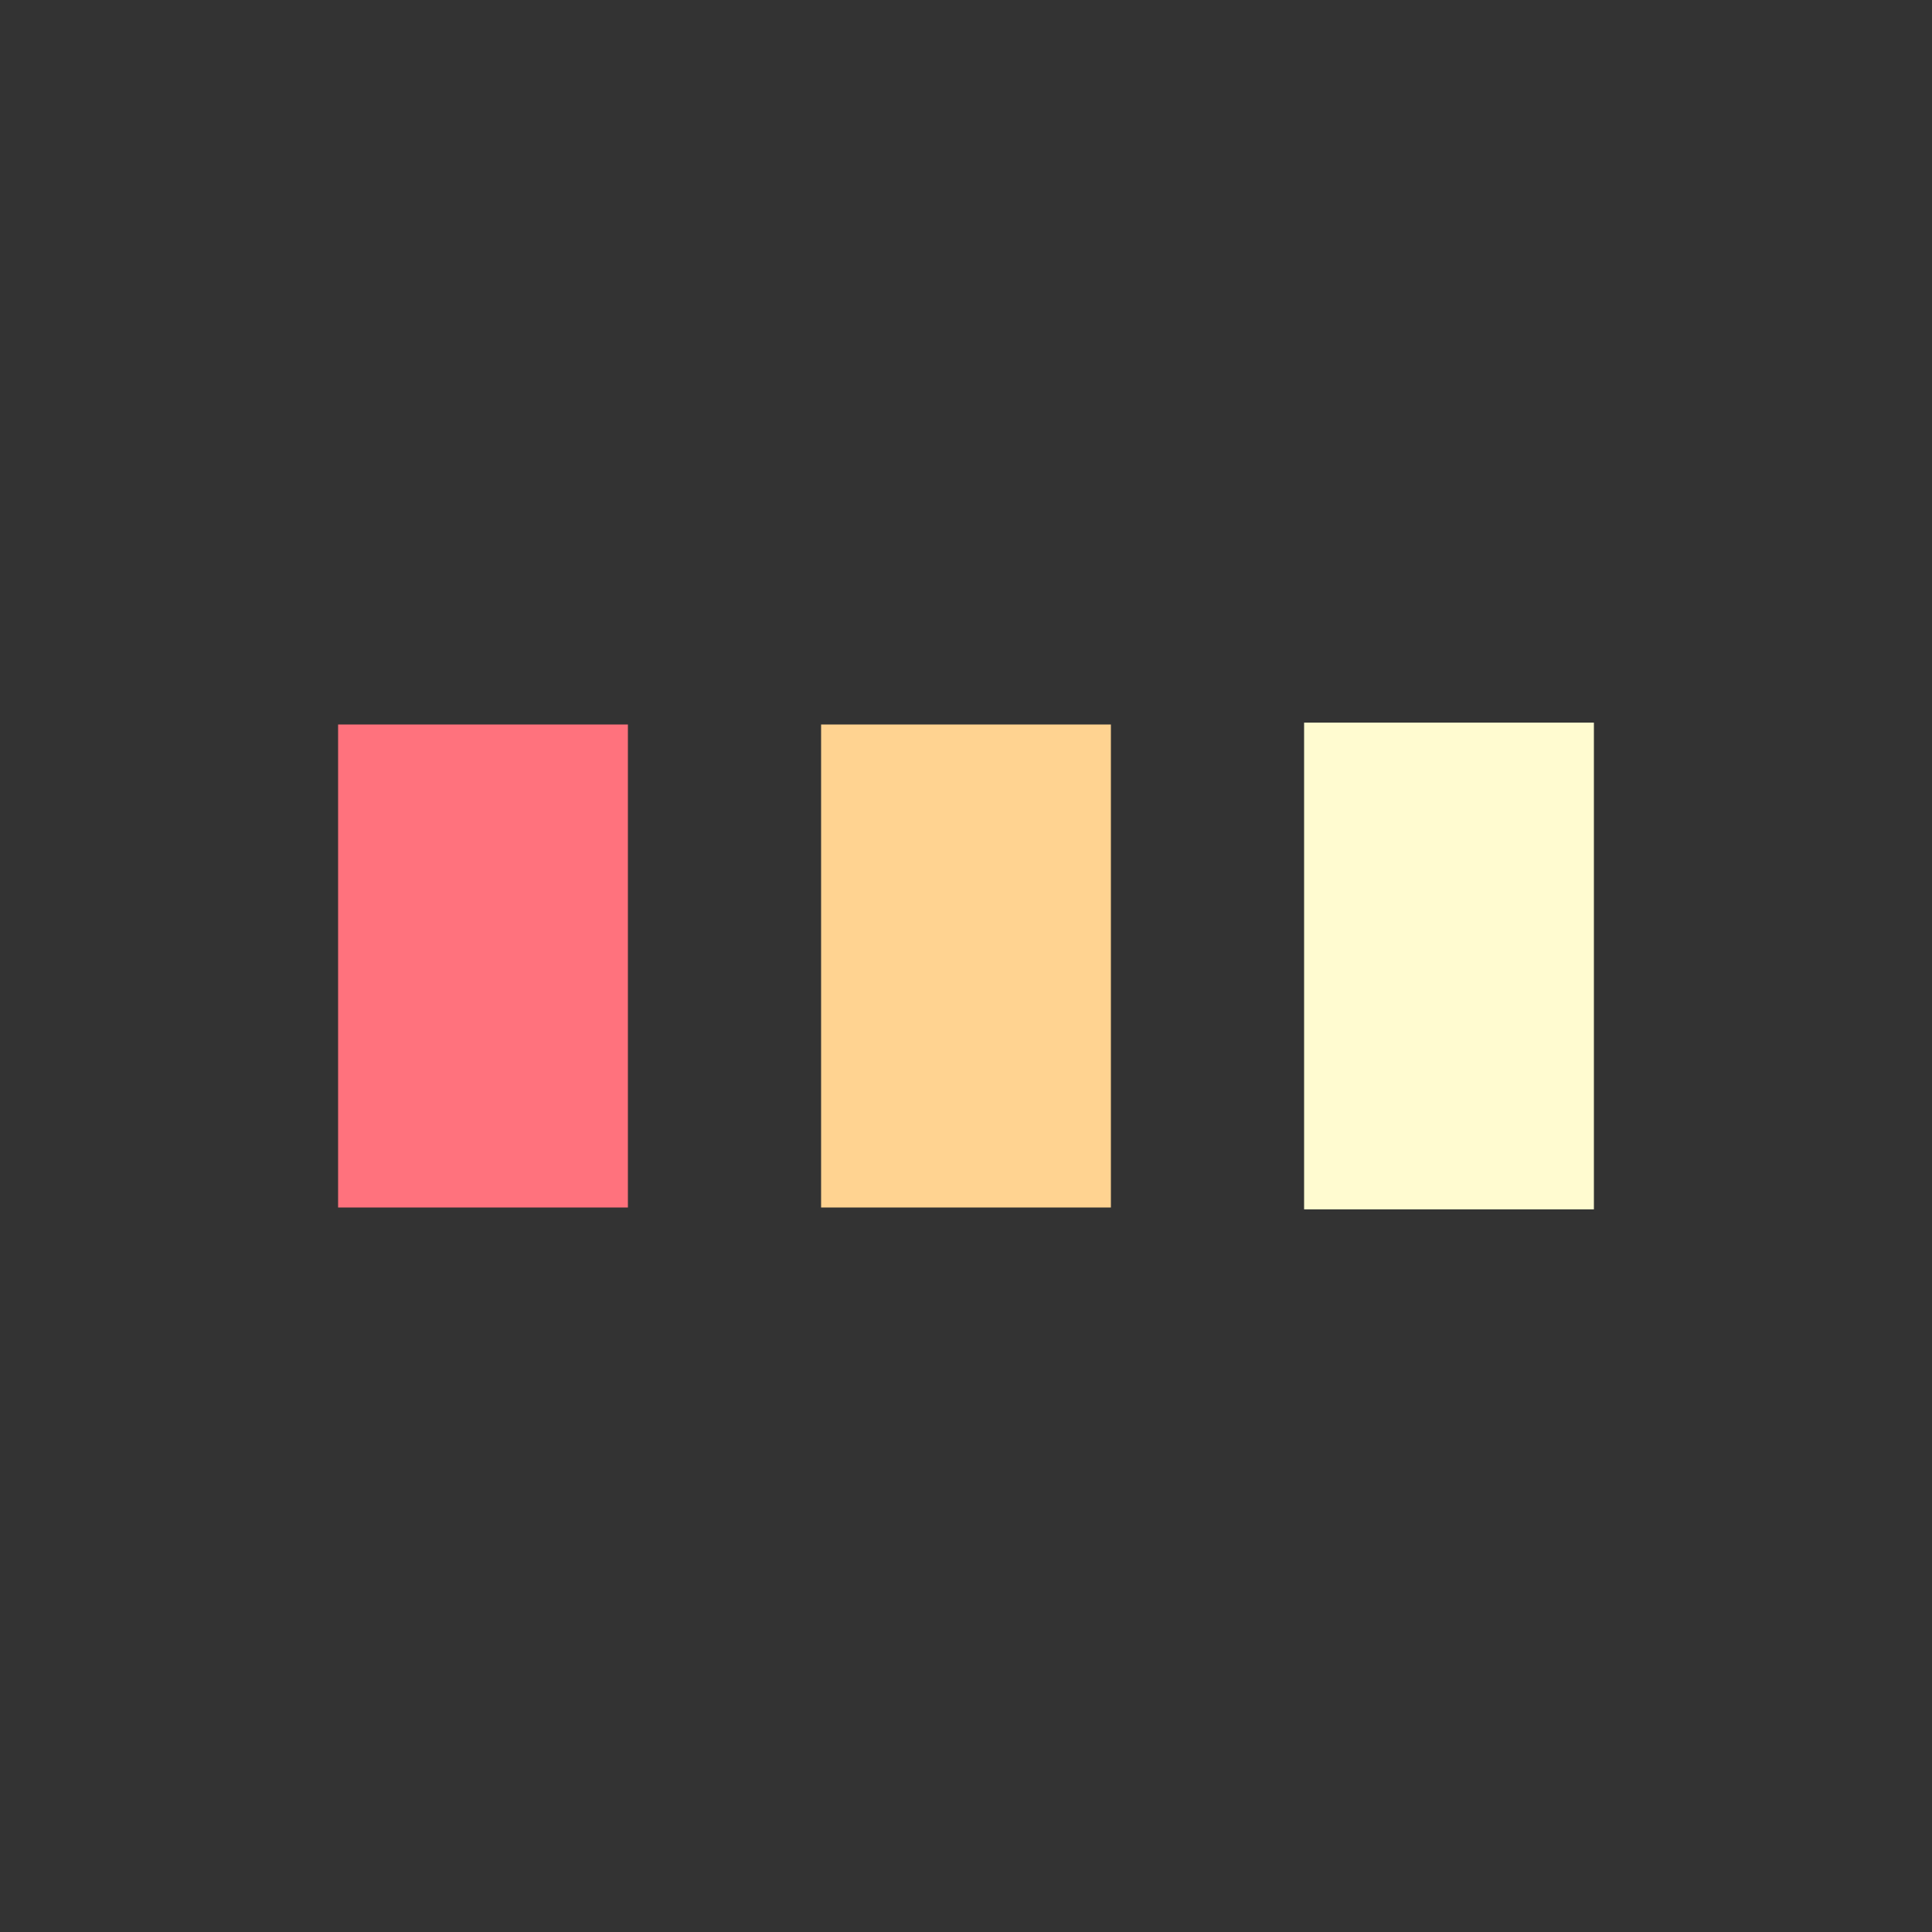 <svg width="200px" height="200px" xmlns="http://www.w3.org/2000/svg" viewBox="0 0 100 100"
     preserveAspectRatio="xMidYMid" class="lds-facebook" style="background: none;">
    <rect x="0" y="0" width="100" height="100" fill="#333333" stroke="none"/>
    <rect ng-attr-x="{{config.x1}}" ng-attr-y="{{config.y}}" ng-attr-width="{{config.width}}"
          ng-attr-height="{{config.height}}" ng-attr-fill="{{config.c1}}" x="17.5" y="37.5" width="15" height="25"
          fill="#ff727d">
        <animate attributeName="y" calcMode="spline" values="30;37.5;37.5" keyTimes="0;0.5;1" dur="1"
                 keySplines="0 0.5 0.5 1;0 0.5 0.5 1" begin="-0.2s" repeatCount="indefinite"></animate>
        <animate attributeName="height" calcMode="spline" values="40;25;25" keyTimes="0;0.5;1" dur="1"
                 keySplines="0 0.5 0.5 1;0 0.5 0.5 1" begin="-0.2s" repeatCount="indefinite"></animate>
    </rect>
    <rect ng-attr-x="{{config.x2}}" ng-attr-y="{{config.y}}" ng-attr-width="{{config.width}}"
          ng-attr-height="{{config.height}}" ng-attr-fill="{{config.c2}}" x="42.5" y="37.5" width="15" height="25"
          fill="#ffd391">
        <animate attributeName="y" calcMode="spline" values="31.875;37.5;37.5" keyTimes="0;0.5;1" dur="1"
                 keySplines="0 0.5 0.5 1;0 0.5 0.5 1" begin="-0.1s" repeatCount="indefinite"></animate>
        <animate attributeName="height" calcMode="spline" values="36.25;25;25" keyTimes="0;0.5;1" dur="1"
                 keySplines="0 0.5 0.5 1;0 0.5 0.5 1" begin="-0.1s" repeatCount="indefinite"></animate>
    </rect>
    <rect ng-attr-x="{{config.x3}}" ng-attr-y="{{config.y}}" ng-attr-width="{{config.width}}"
          ng-attr-height="{{config.height}}" ng-attr-fill="{{config.c3}}" x="67.5" y="37.403" width="15"
          height="25.193" fill="#fffbd0">
        <animate attributeName="y" calcMode="spline" values="33.75;37.5;37.5" keyTimes="0;0.5;1" dur="1"
                 keySplines="0 0.5 0.5 1;0 0.5 0.5 1" begin="0s" repeatCount="indefinite"></animate>
        <animate attributeName="height" calcMode="spline" values="32.5;25;25" keyTimes="0;0.5;1" dur="1"
                 keySplines="0 0.5 0.5 1;0 0.5 0.5 1" begin="0s" repeatCount="indefinite"></animate>
    </rect>
</svg>